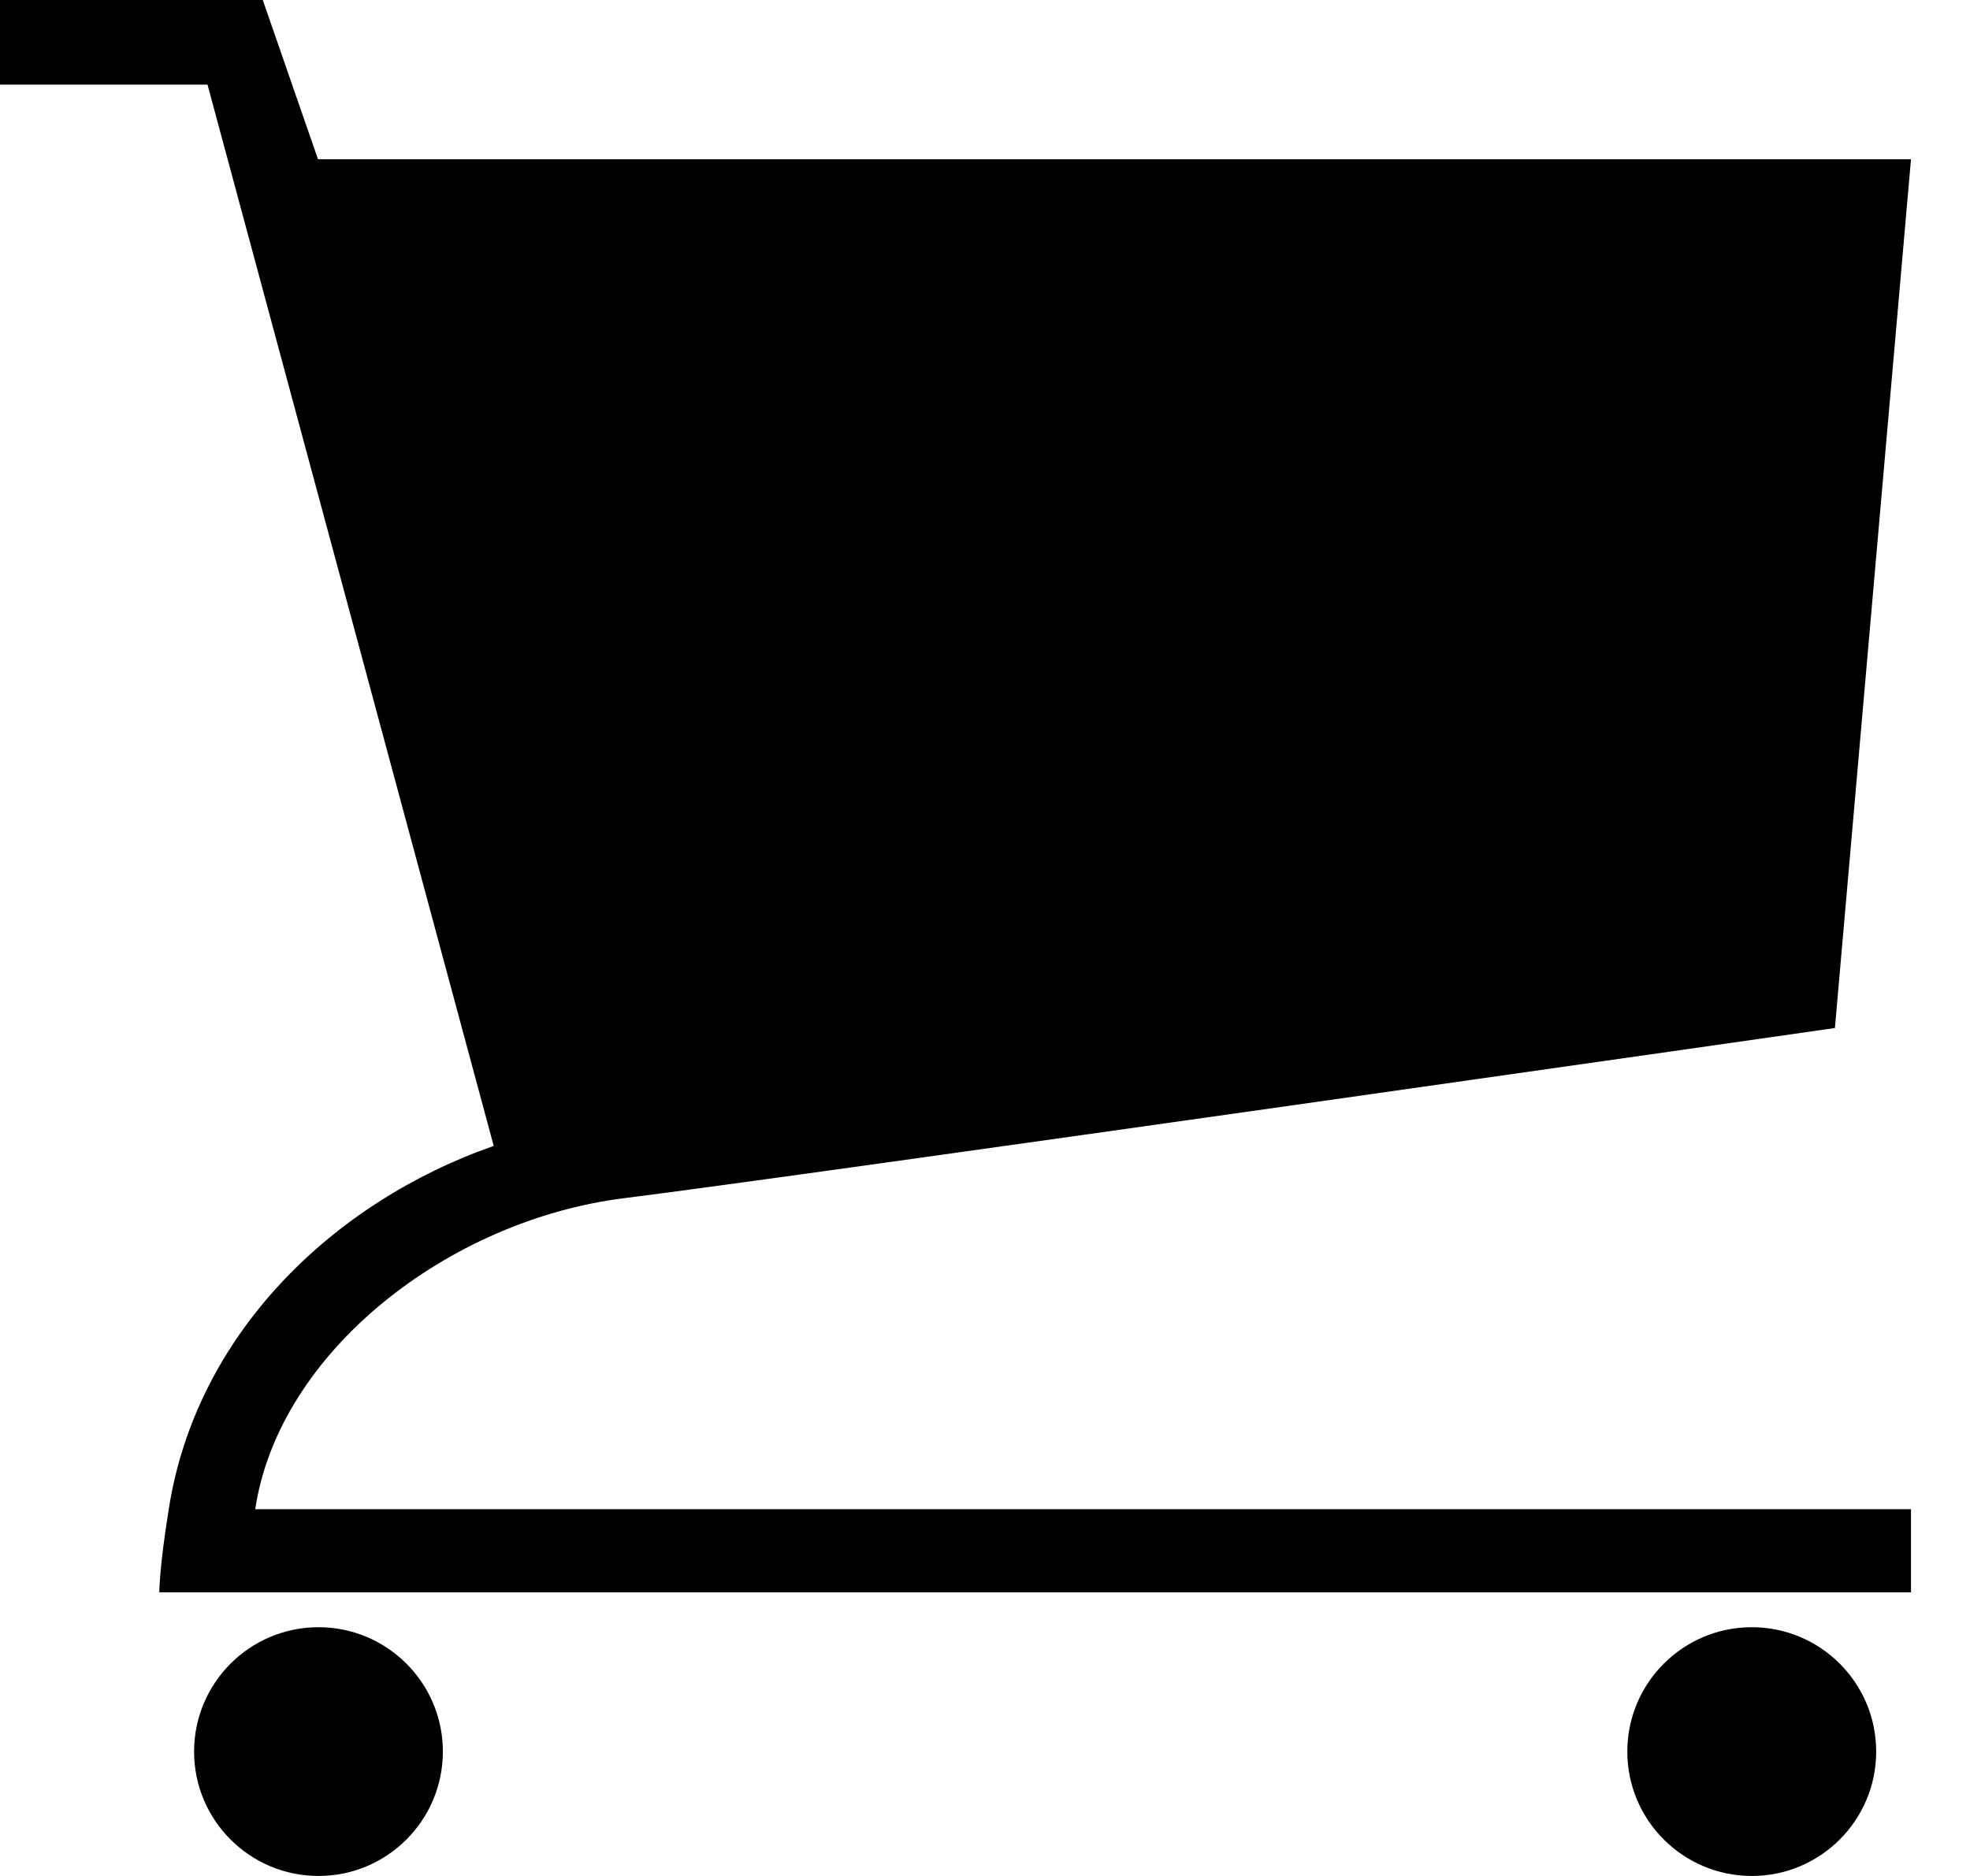 <svg width="21" height="20" viewBox="0 0 21 20" fill="none" xmlns="http://www.w3.org/2000/svg">
<path d="M20 18.674C20 19.406 19.406 20 18.674 20C17.942 20 17.347 19.406 17.347 18.674C17.347 17.942 17.942 17.348 18.674 17.348C19.406 17.348 20 17.942 20 18.674Z" fill="black" class="fill-color"/>
<path d="M4.721 18.674C4.721 19.406 4.127 20 3.395 20C2.663 20 2.069 19.406 2.069 18.674C2.069 17.942 2.663 17.348 3.395 17.348C4.127 17.348 4.721 17.942 4.721 18.674Z" fill="black"/>
<path d="M3.39 1.698L2.801 0H0V0.902H2.212L5.263 12.217C3.544 12.817 2.085 14.228 1.798 16.096C1.698 16.716 1.698 16.976 1.698 16.976H20.371V16.09H2.721C2.971 14.414 4.78 13.008 6.653 12.774C8.525 12.541 19.56 10.96 19.56 10.96L20.371 1.698H3.39Z" fill="black"/>
</svg>

